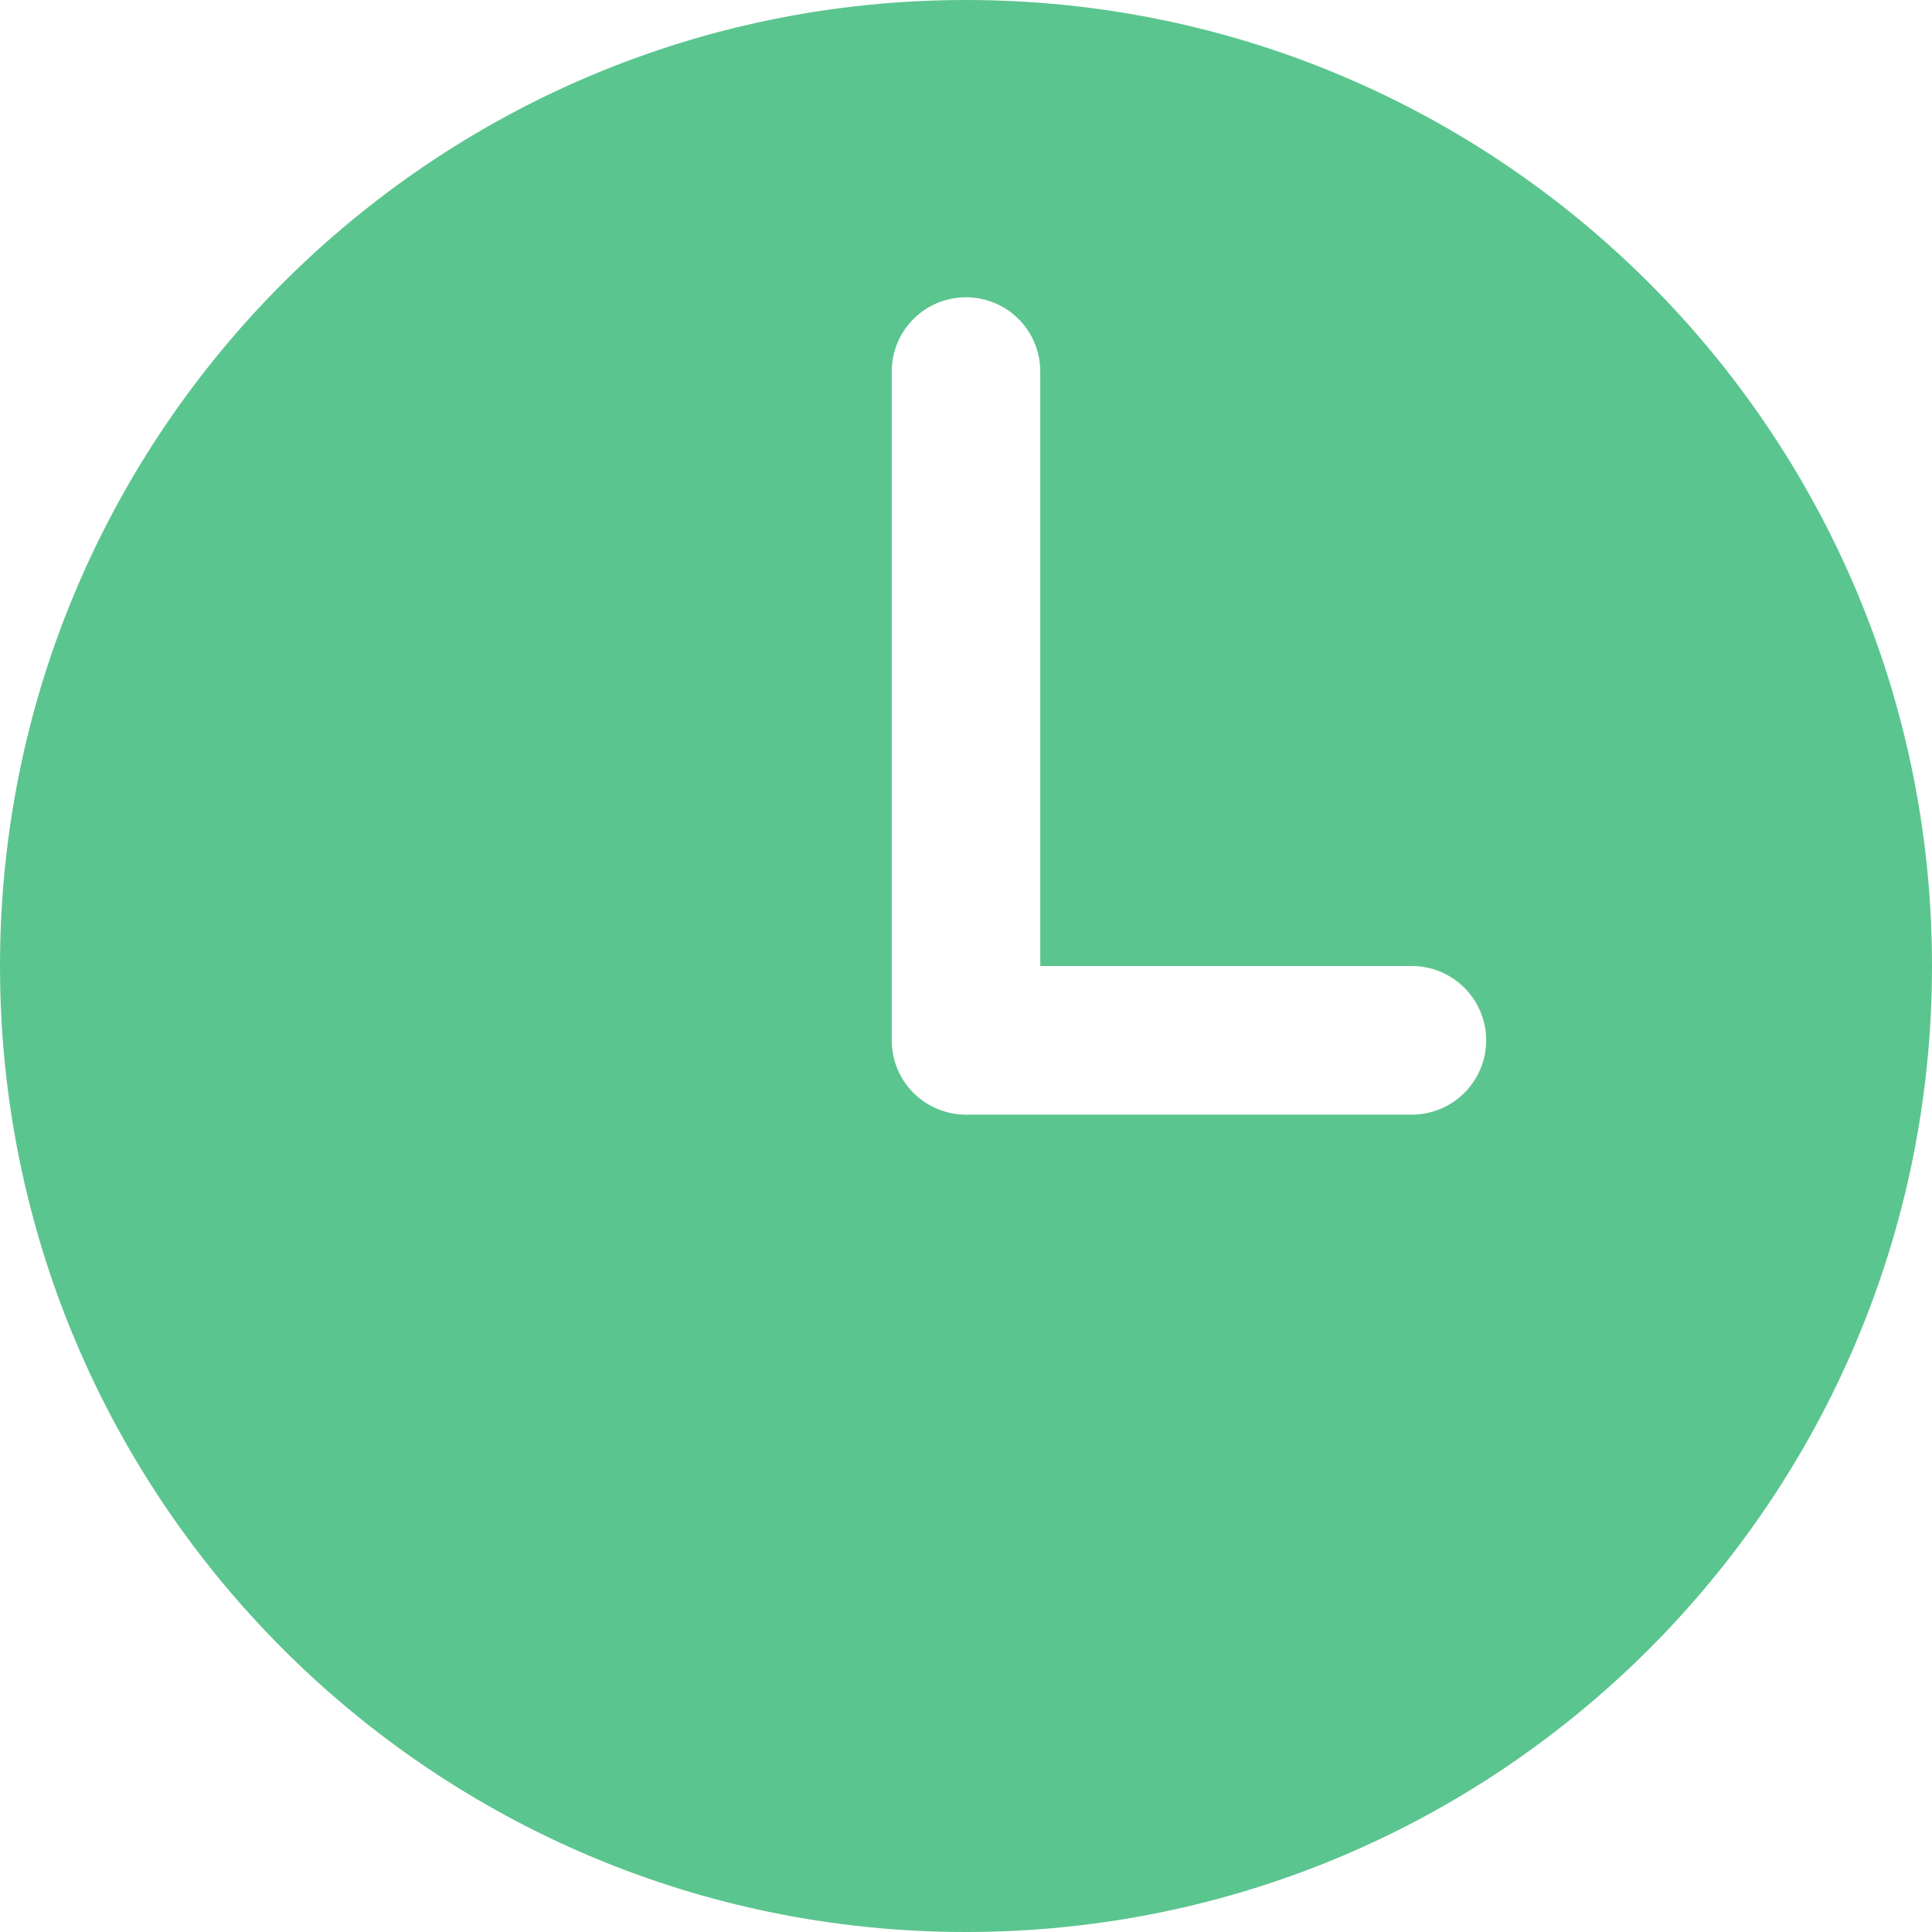 <svg width="16" height="16" viewBox="0 0 16 16" fill="none" xmlns="http://www.w3.org/2000/svg">
<path d="M8 0C3.582 0 0 3.582 0 8C0 12.418 3.582 16 8 16C12.418 16 16 12.418 16 8C16 3.582 12.418 0 8 0ZM11.692 9.231H8C7.837 9.231 7.68 9.166 7.565 9.051C7.449 8.935 7.385 8.779 7.385 8.615V3.077C7.385 2.914 7.449 2.757 7.565 2.642C7.68 2.526 7.837 2.462 8 2.462C8.163 2.462 8.32 2.526 8.435 2.642C8.551 2.757 8.615 2.914 8.615 3.077V8H11.692C11.855 8 12.012 8.065 12.127 8.18C12.243 8.296 12.308 8.452 12.308 8.615C12.308 8.779 12.243 8.935 12.127 9.051C12.012 9.166 11.855 9.231 11.692 9.231Z" fill="#5BC58F"/>
</svg>
